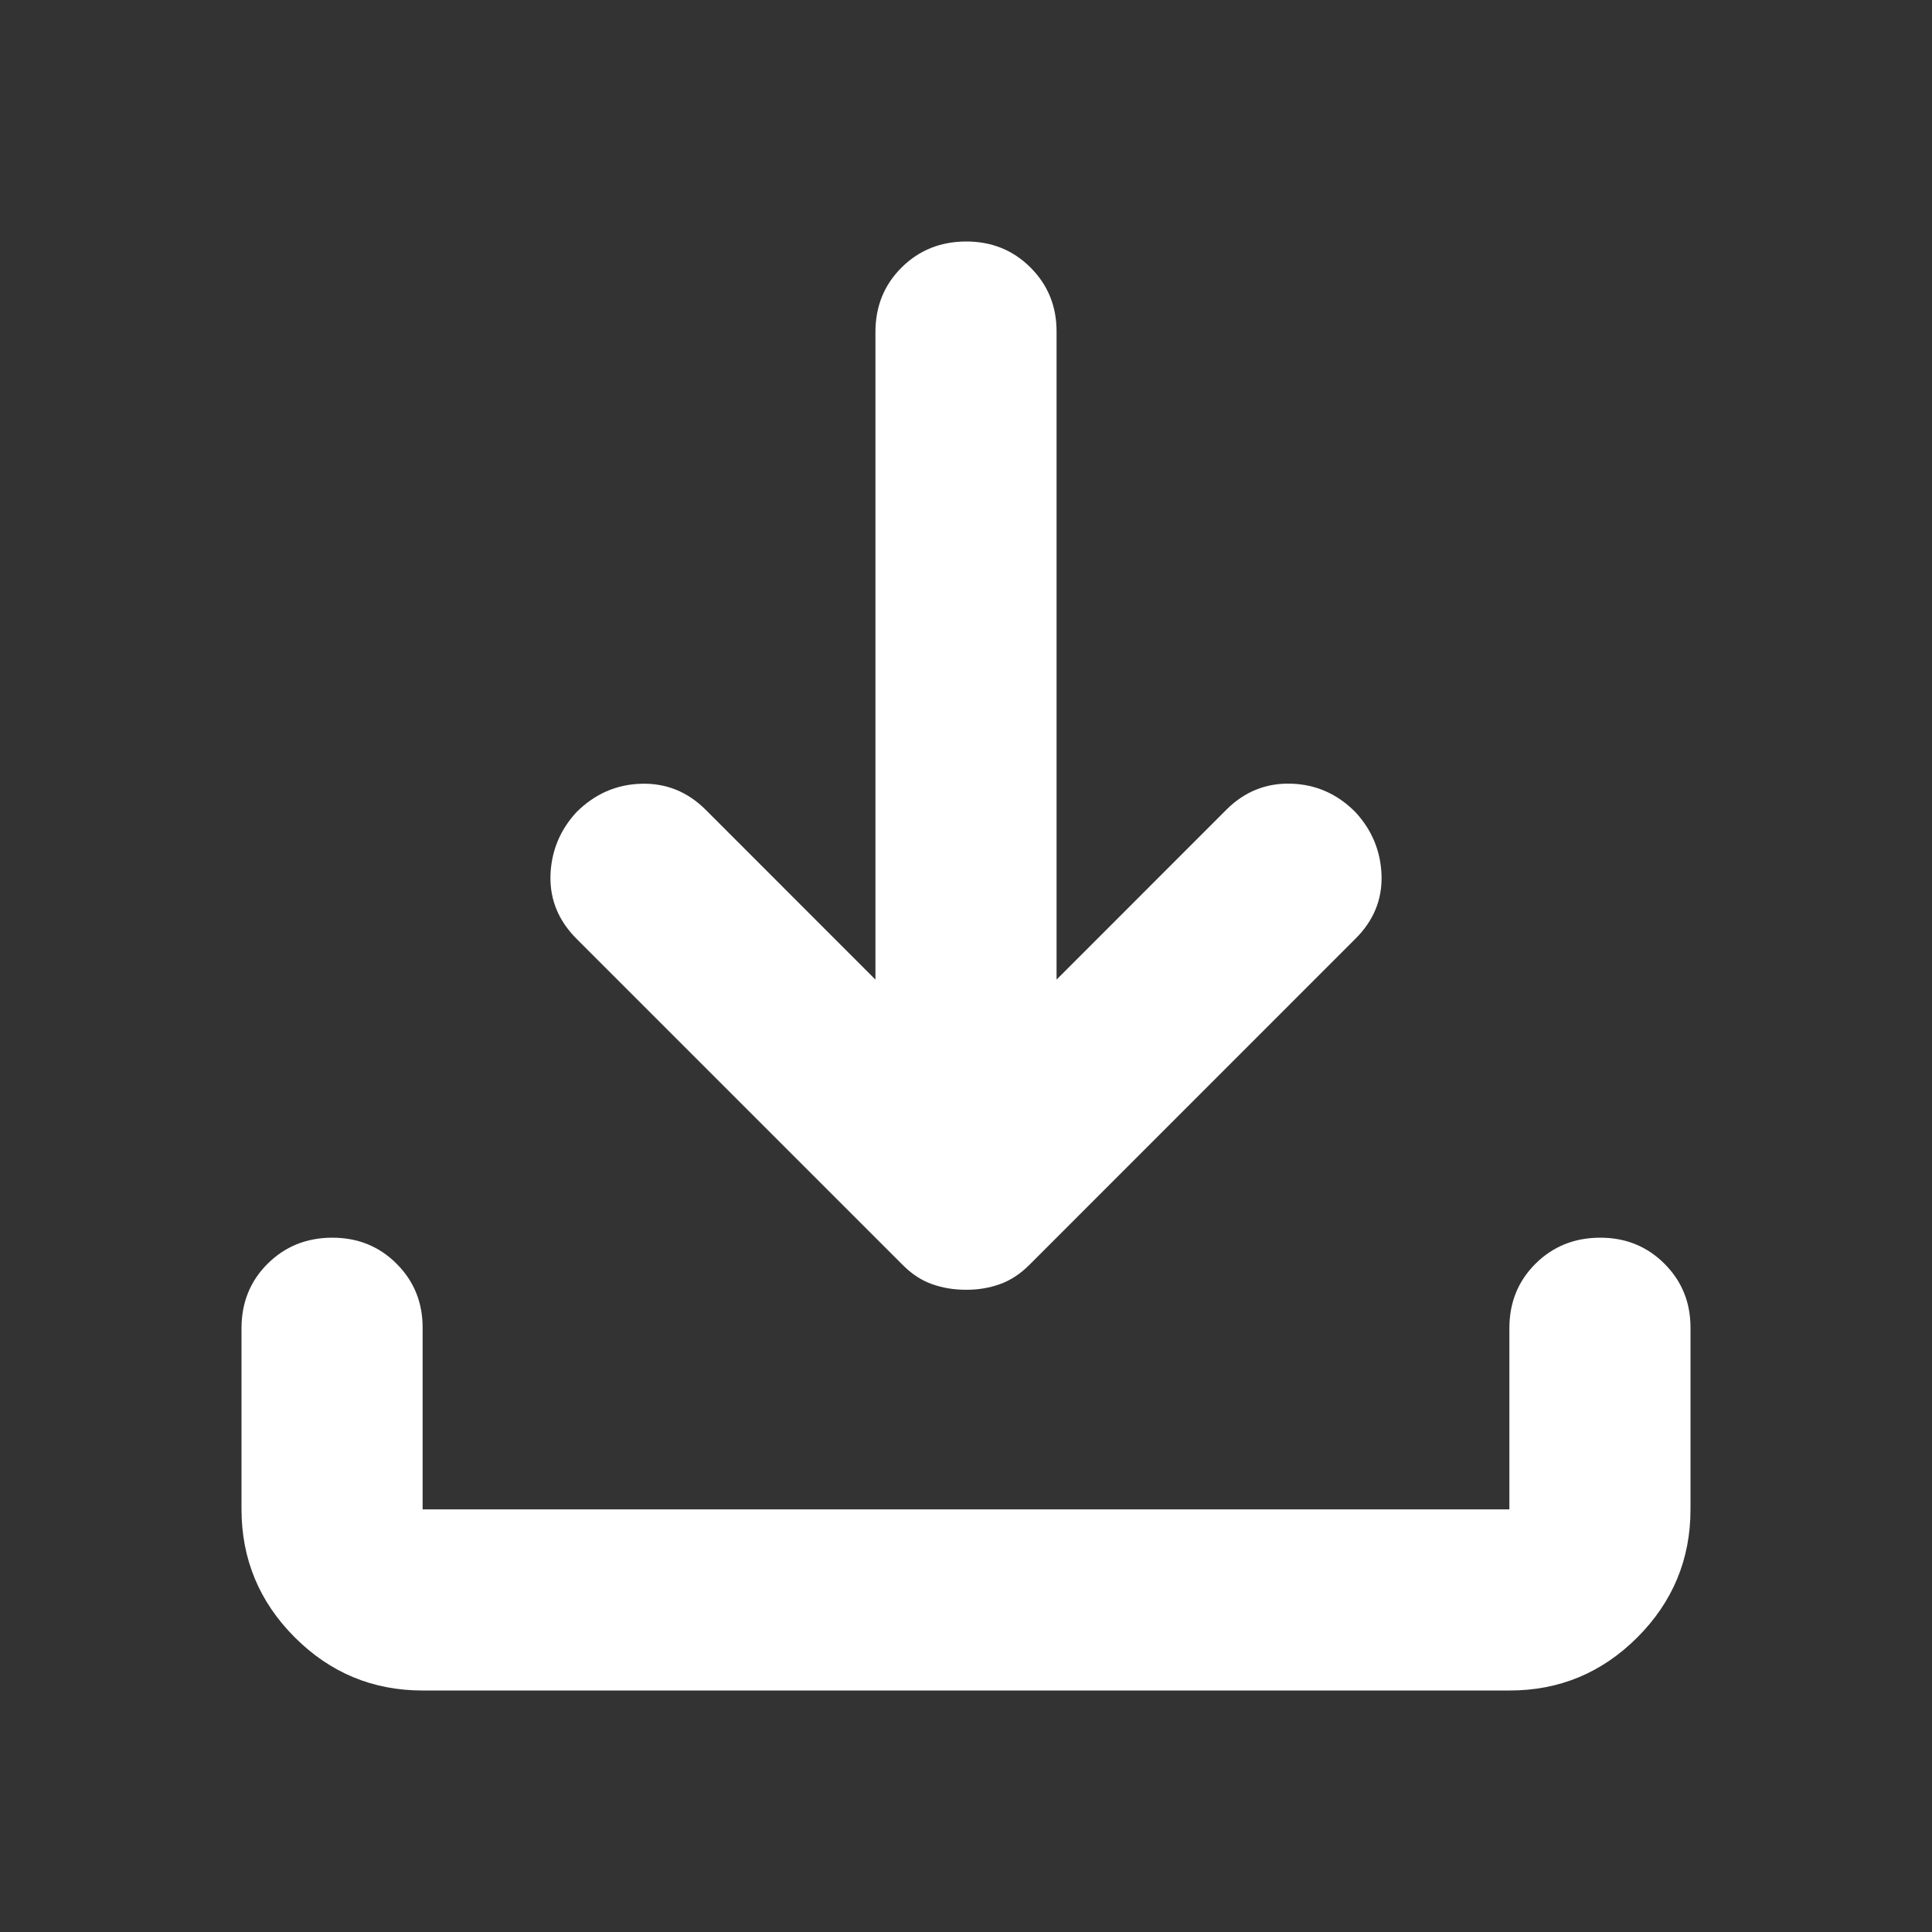 <svg width="24" height="24" viewBox="0 0 24 24" fill="none" xmlns="http://www.w3.org/2000/svg">
<rect x="0" y="0" width="24" height="24" fill="#333333" stroke="none"/>
<path d="M12 16.022C11.85 16.022 11.709 15.999 11.578 15.952C11.447 15.906 11.325 15.826 11.213 15.713L7.162 11.662C6.938 11.438 6.83 11.175 6.838 10.875C6.848 10.575 6.955 10.312 7.162 10.088C7.388 9.863 7.655 9.745 7.965 9.736C8.274 9.727 8.541 9.835 8.766 10.059L10.875 12.169V4.125C10.875 3.806 10.983 3.539 11.199 3.324C11.415 3.109 11.682 3.001 12 3C12.318 2.999 12.585 3.107 12.802 3.324C13.019 3.541 13.127 3.808 13.125 4.125V12.169L15.234 10.059C15.459 9.834 15.727 9.726 16.037 9.735C16.346 9.744 16.613 9.862 16.837 10.088C17.044 10.312 17.152 10.575 17.162 10.875C17.171 11.175 17.063 11.438 16.837 11.662L12.787 15.713C12.675 15.825 12.553 15.905 12.422 15.952C12.291 15.999 12.15 16.023 12 16.022ZM5.25 21C4.631 21 4.102 20.78 3.662 20.34C3.221 19.899 3.001 19.369 3 18.75V16.5C3 16.181 3.108 15.914 3.324 15.699C3.54 15.484 3.807 15.376 4.125 15.375C4.443 15.374 4.71 15.482 4.927 15.699C5.144 15.916 5.252 16.183 5.25 16.5V18.75H18.75V16.5C18.75 16.181 18.858 15.914 19.074 15.699C19.29 15.484 19.557 15.376 19.875 15.375C20.193 15.374 20.46 15.482 20.677 15.699C20.894 15.916 21.002 16.183 21 16.5V18.75C21 19.369 20.78 19.899 20.34 20.34C19.899 20.781 19.369 21.001 18.75 21H5.25Z" fill="white"/>
</svg>
